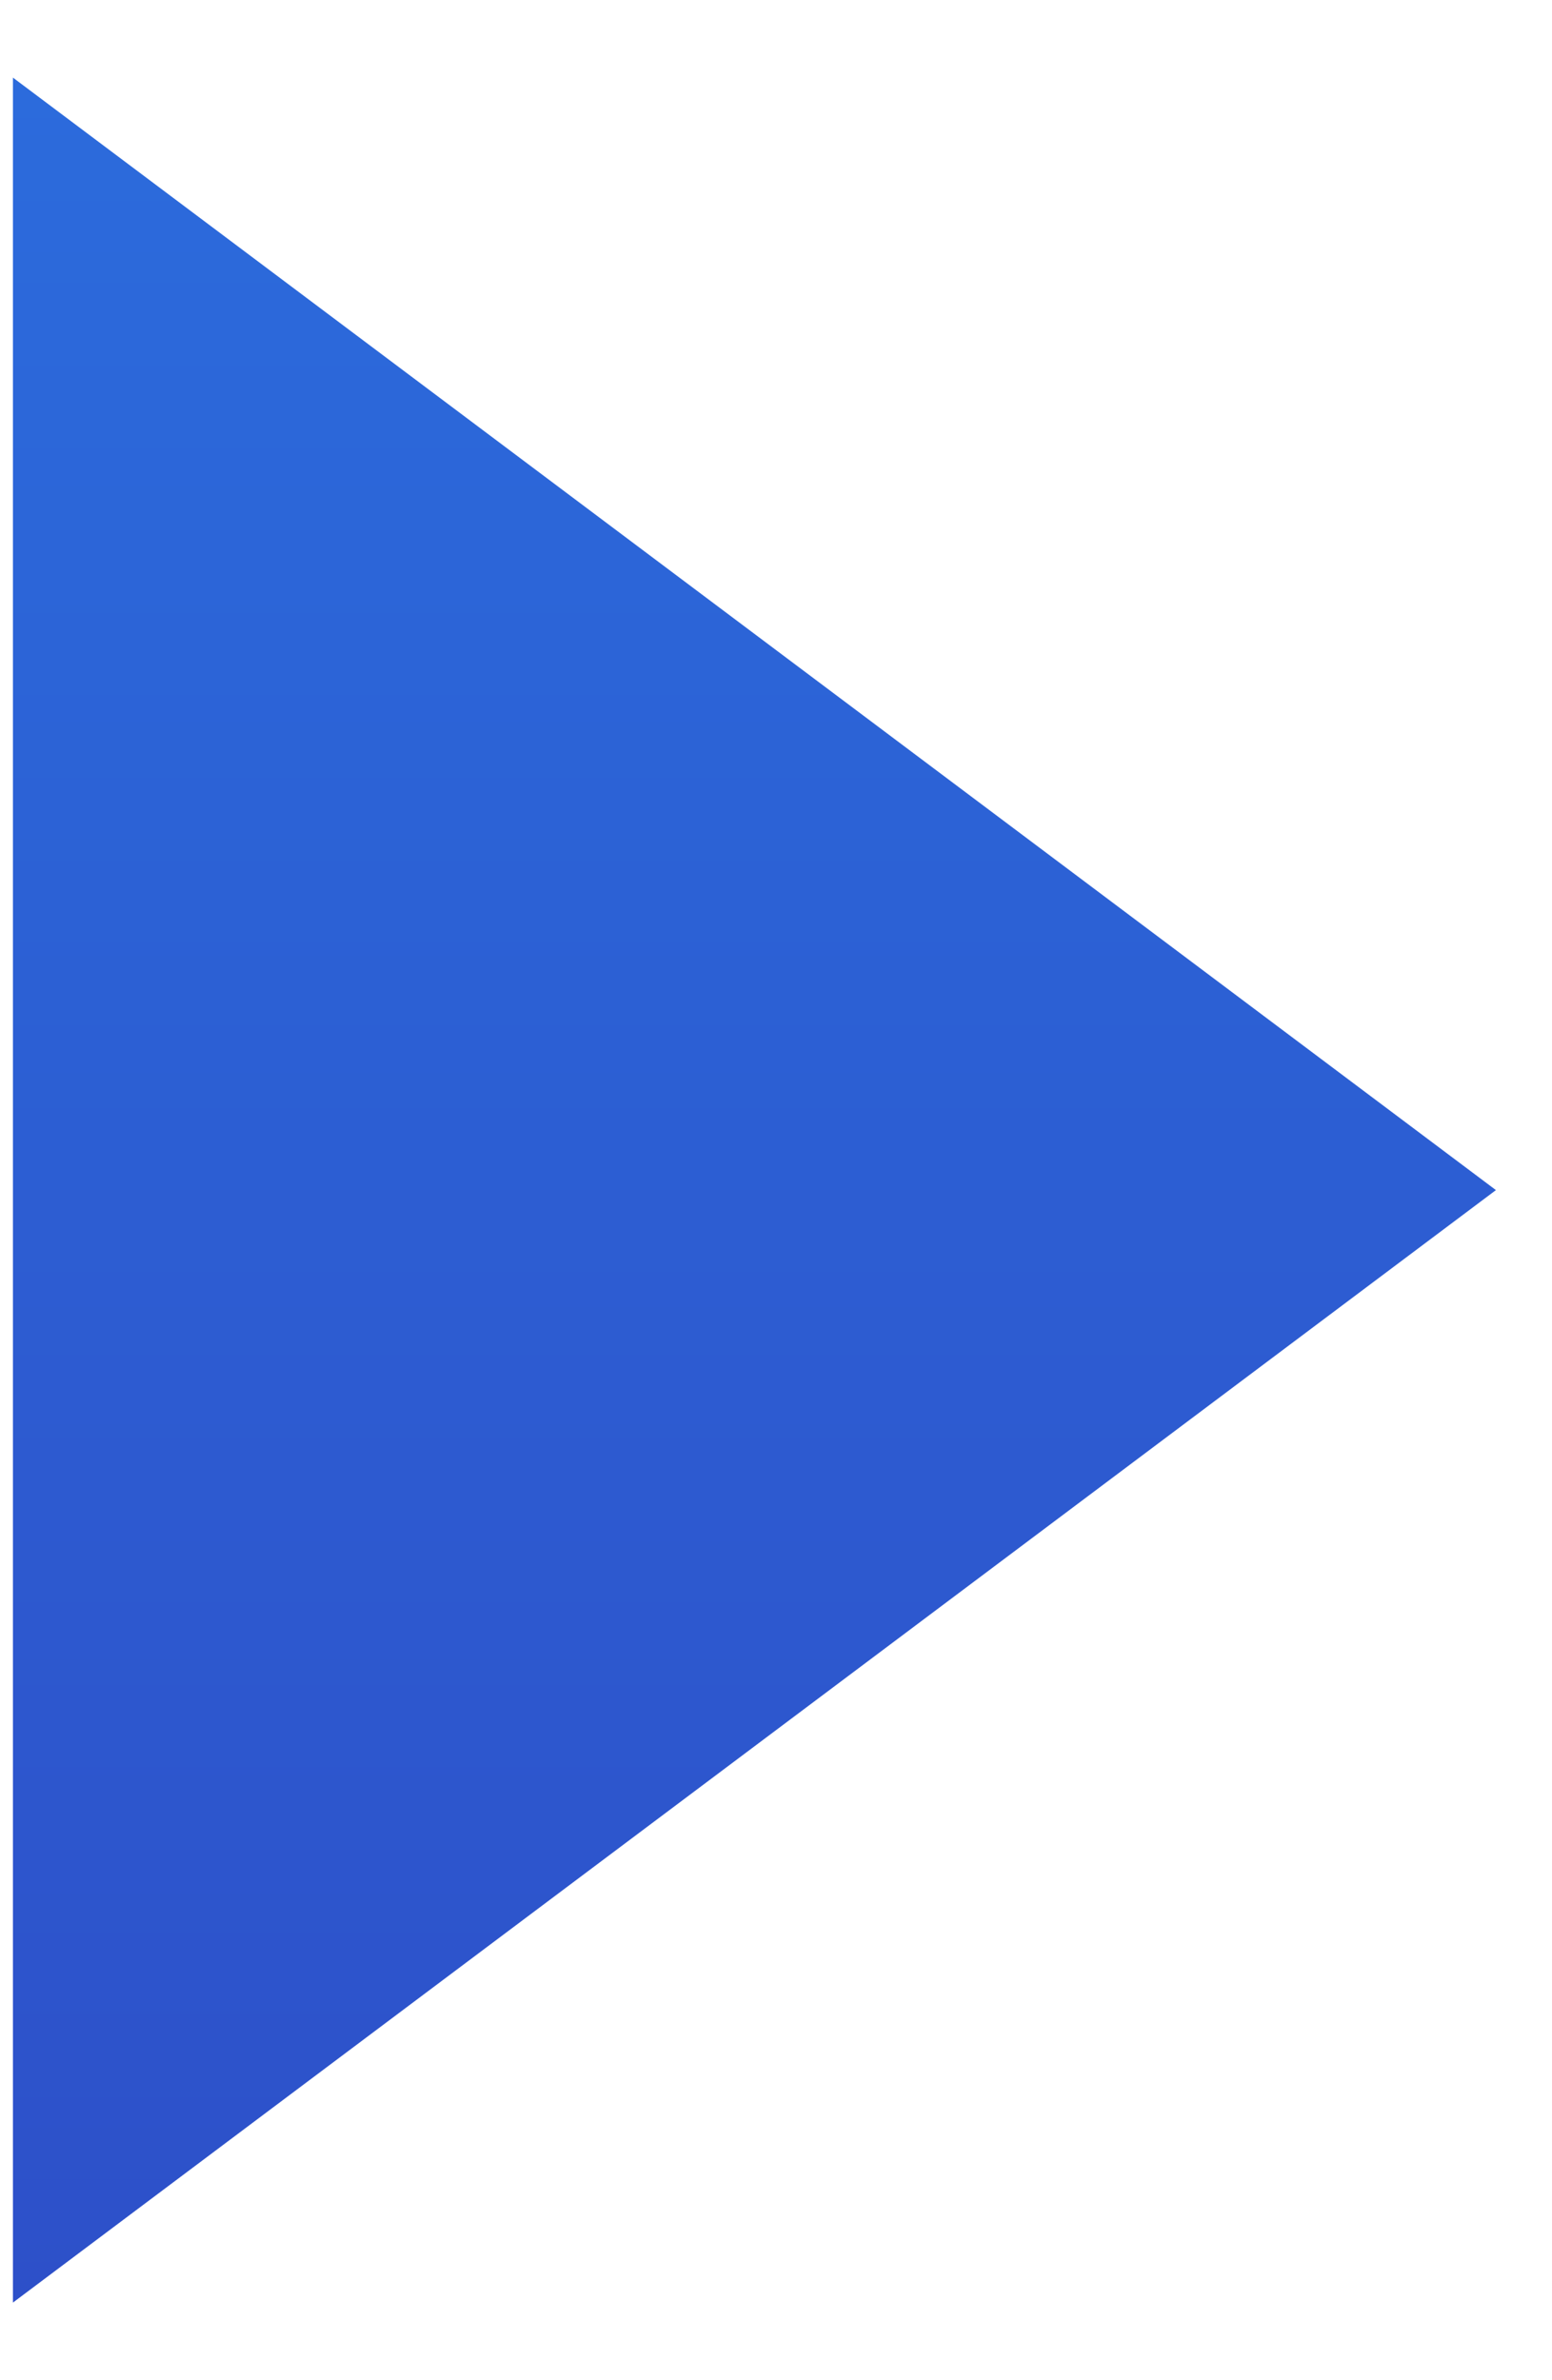 <svg width="15" height="23" viewBox="0 0 15 23" fill="none" xmlns="http://www.w3.org/2000/svg">
<path d="M14.458 11.5L0.125 0.75V22.25L14.458 11.5Z" fill="url(#paint0_linear_61_1597)"/>
<defs>
<linearGradient id="paint0_linear_61_1597" x1="7.292" y1="0.75" x2="7.292" y2="22.25" gradientUnits="userSpaceOnUse">
<stop stop-color="#2C6BDC"/>
<stop offset="1" stop-color="#2D50C9"/>
</linearGradient>
</defs>
</svg>
